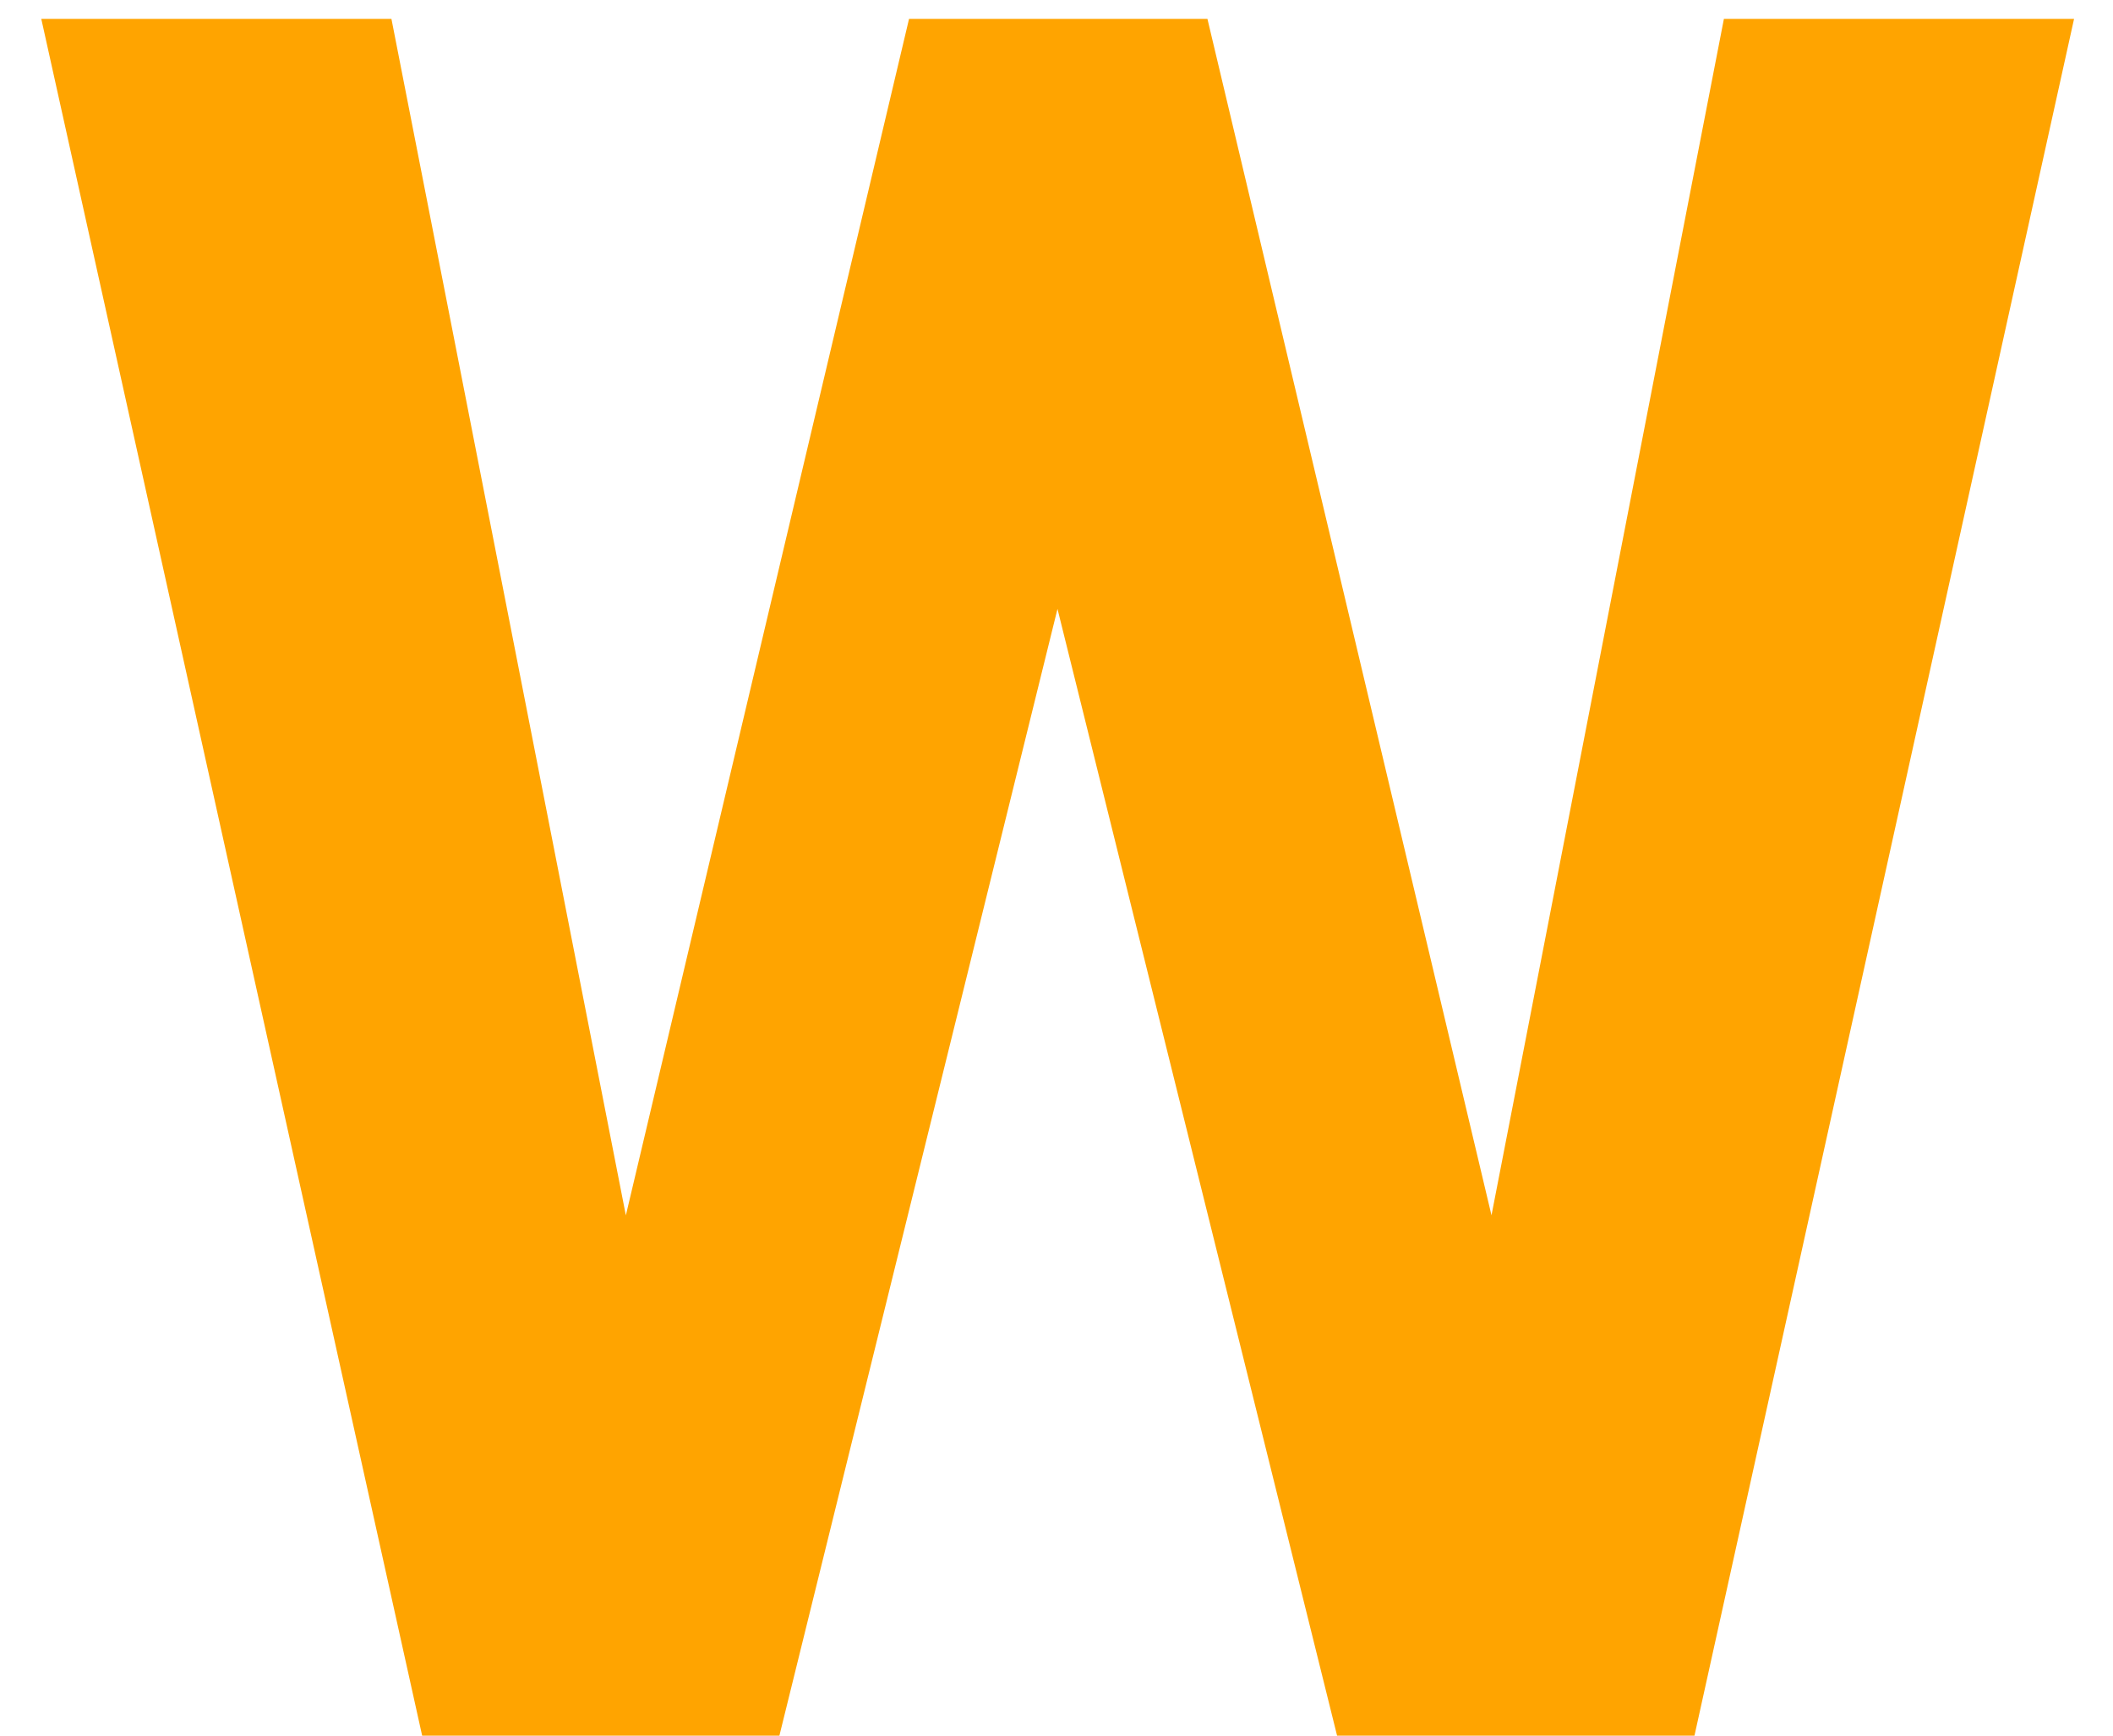 <svg width="28" height="23" fill="none" xmlns="http://www.w3.org/2000/svg"><path d="M7.516 19.39L12.046.25h2.532l.578 3.188L10.328 23H7.61l-.093-3.61zM5.187.25l3.75 19.14L8.626 23H5.594L.547.25h4.64zm13.954 19.063L22.844.25h4.64L22.454 23h-3.032l-.281-3.688zM16 .25l4.563 19.219L20.438 23h-2.72L12.86 3.422 13.484.25H16z" fill="#FFA400"/></svg>